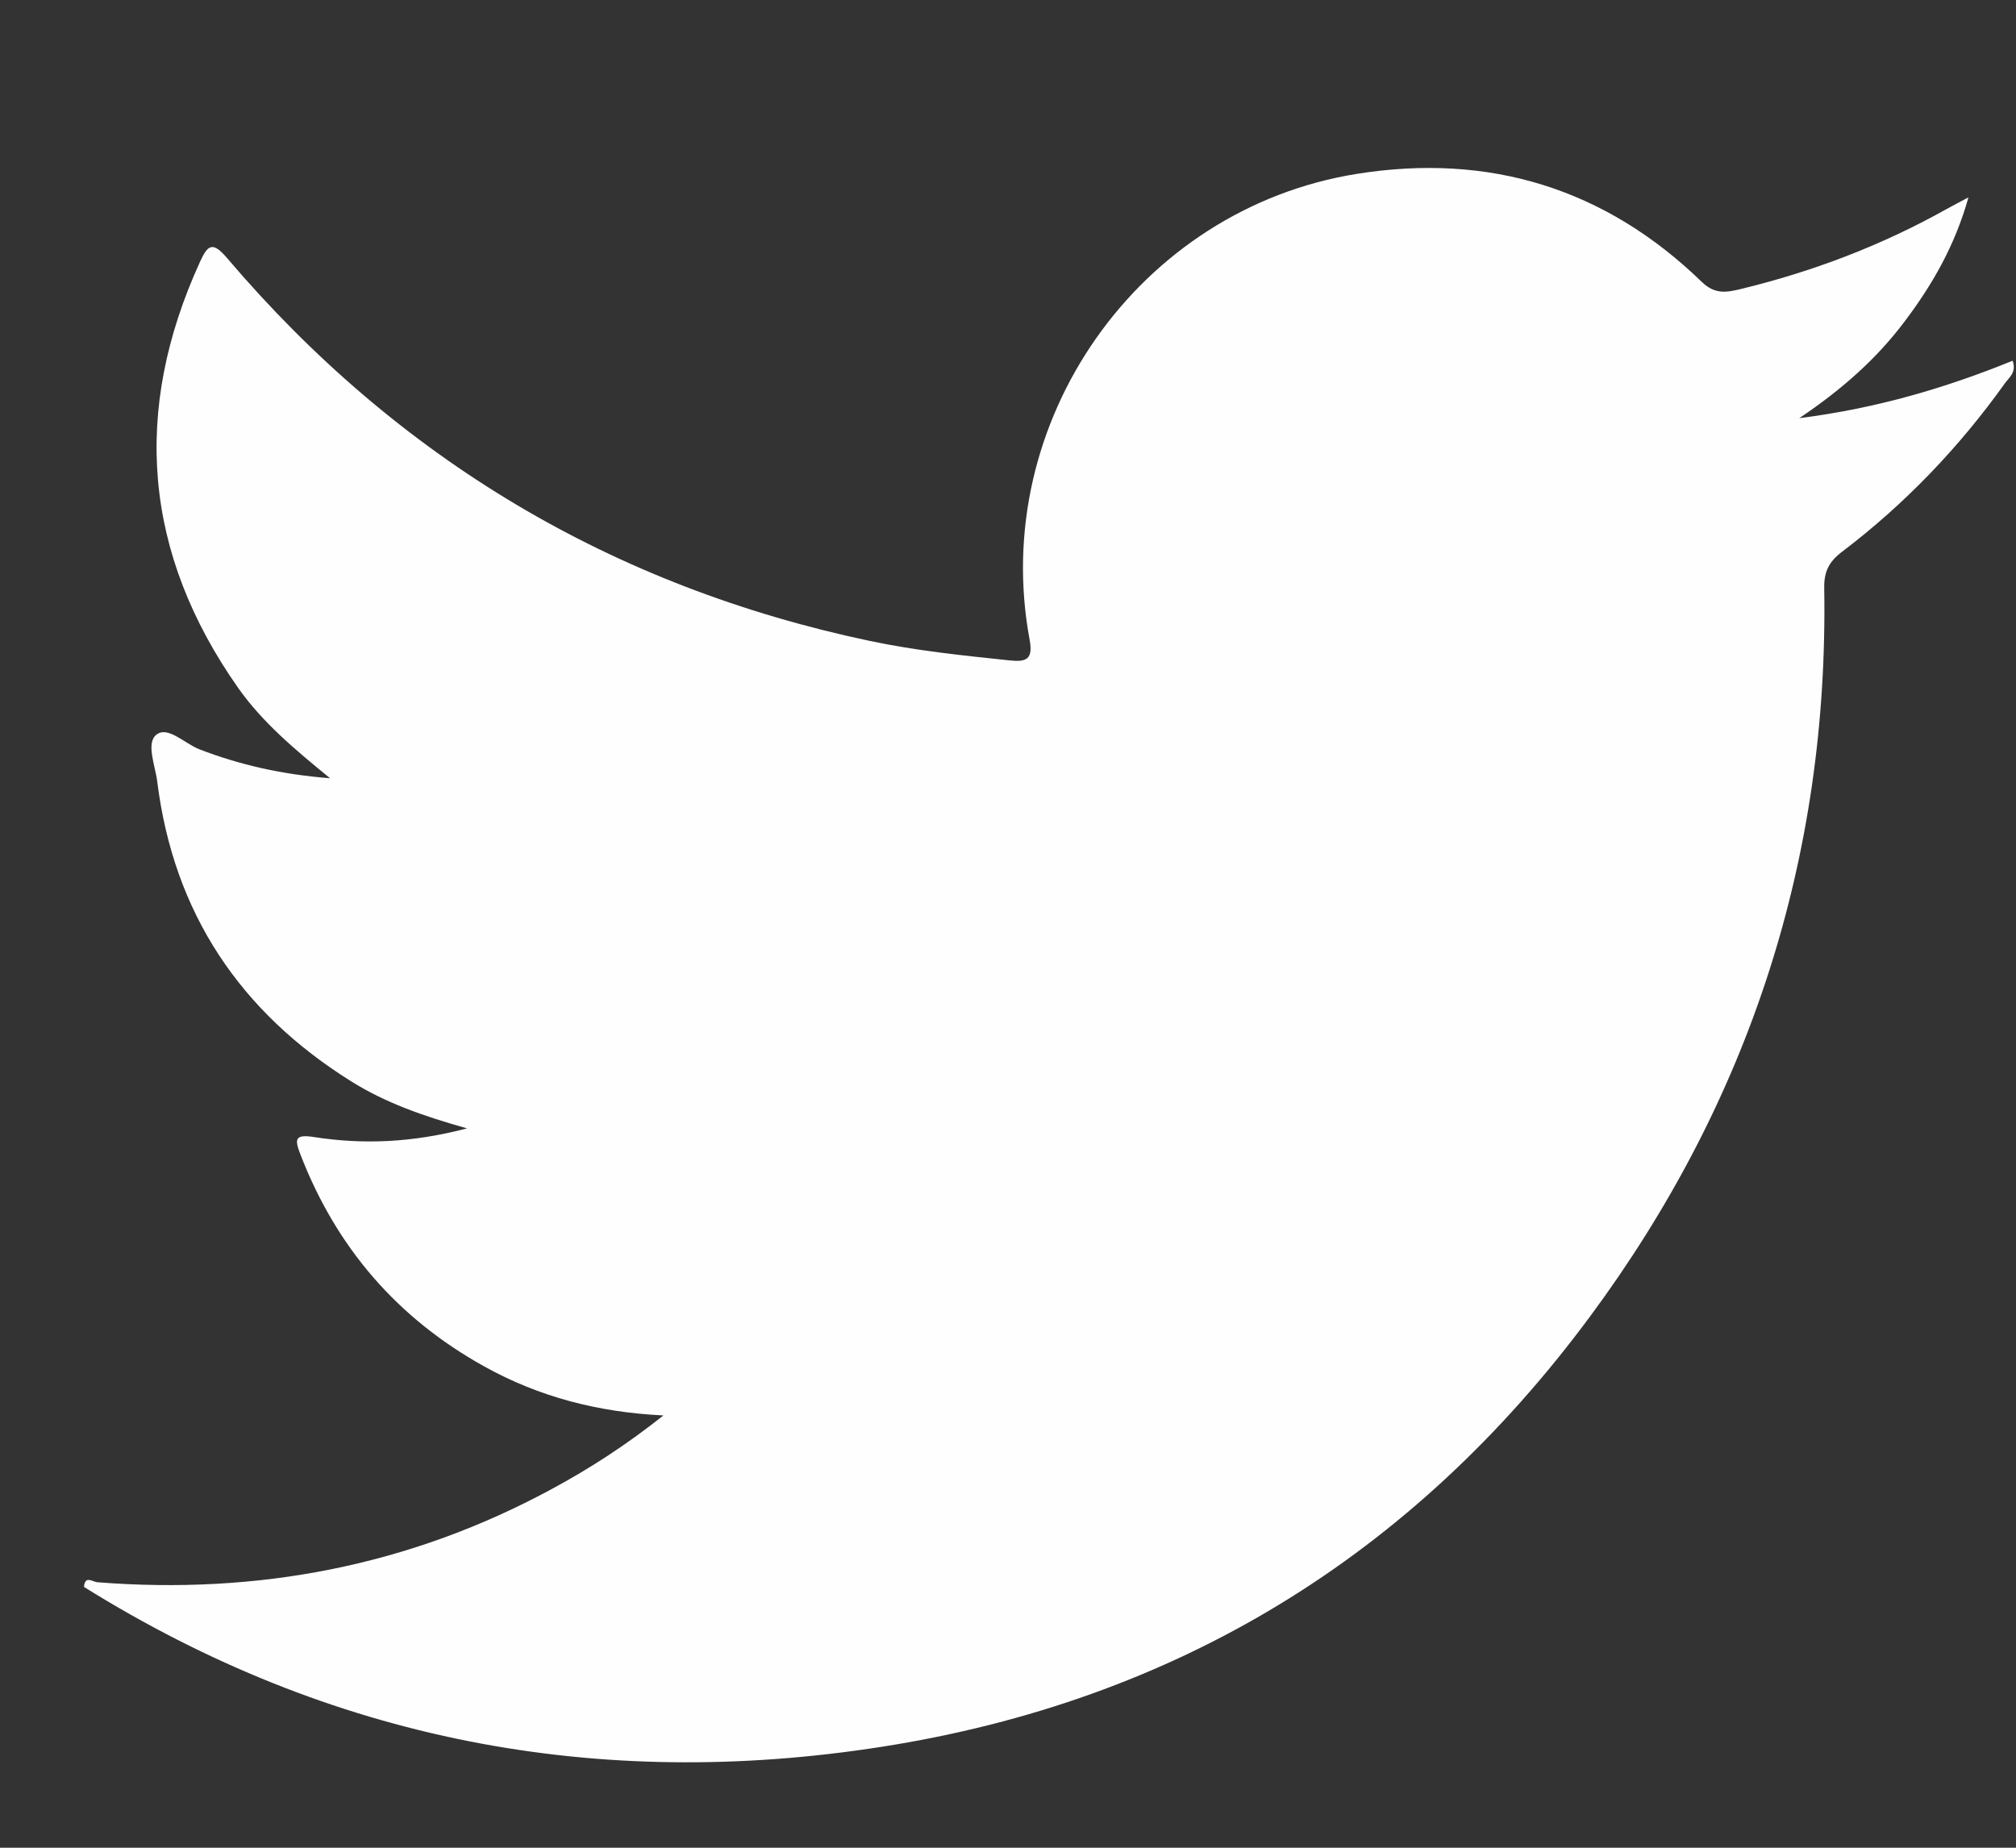 <?xml version="1.0" encoding="UTF-8"?>
<svg width="24px" height="22px" viewBox="0 0 24 22" version="1.1" xmlns="http://www.w3.org/2000/svg" xmlns:xlink="http://www.w3.org/1999/xlink">
    <rect x="0" y="0" width="24" height="22" fill="#333333" stroke="none"/>
    <!-- Generator: sketchtool 40.3 (33839) - http://www.bohemiancoding.com/sketch -->
    <title>8F4D7739-4C27-4EEF-B275-15FAC9B6FC82</title>
    <desc>Created with sketchtool.</desc>
    <defs></defs>
    <g id="Page-1" stroke="none" stroke-width="1" fill="none" fill-rule="evenodd">
        <g id="SVG" transform="translate(-118, -111)" fill="#FEFEFE">
            <g id="twitter" transform="translate(118, 111)">
                <path d="M1.159,18.839 C3.067,18.989 4.875,18.646 6.567,17.73 C7.021,17.485 7.453,17.206 7.898,16.853 C7.116,16.815 6.415,16.631 5.766,16.27 C4.733,15.697 4.005,14.856 3.577,13.747 C3.51,13.572 3.5,13.501 3.736,13.538 C4.32,13.629 4.902,13.607 5.56,13.435 C5.029,13.286 4.586,13.128 4.184,12.877 C2.861,12.051 2.068,10.874 1.872,9.306 C1.848,9.114 1.736,8.849 1.861,8.748 C1.996,8.639 2.198,8.853 2.372,8.921 C2.856,9.107 3.353,9.221 3.929,9.266 C3.502,8.917 3.122,8.598 2.834,8.189 C1.709,6.586 1.568,4.894 2.382,3.115 C2.475,2.911 2.534,2.873 2.705,3.075 C4.741,5.467 7.294,6.985 10.354,7.631 C10.903,7.747 11.462,7.805 12.019,7.863 C12.221,7.885 12.301,7.849 12.257,7.614 C11.776,5.023 13.554,2.486 16.154,2.07 C17.725,1.819 19.109,2.24 20.261,3.358 C20.413,3.504 20.547,3.483 20.708,3.445 C21.572,3.237 22.395,2.925 23.172,2.49 C23.244,2.45 23.318,2.412 23.434,2.35 C23.273,2.925 23.002,3.394 22.67,3.833 C22.34,4.27 21.937,4.631 21.42,4.979 C22.351,4.86 23.164,4.618 23.96,4.295 C24.008,4.434 23.919,4.493 23.87,4.561 C23.323,5.327 22.679,6 21.931,6.568 C21.774,6.687 21.713,6.805 21.717,7.004 C21.77,10.214 20.827,13.112 18.928,15.676 C16.817,18.529 14,20.248 10.504,20.797 C7.11,21.33 3.933,20.723 1,18.895 C1.011,18.754 1.098,18.833 1.159,18.839" id="Fill-1"></path>
            </g>
        </g>
    </g>
</svg>